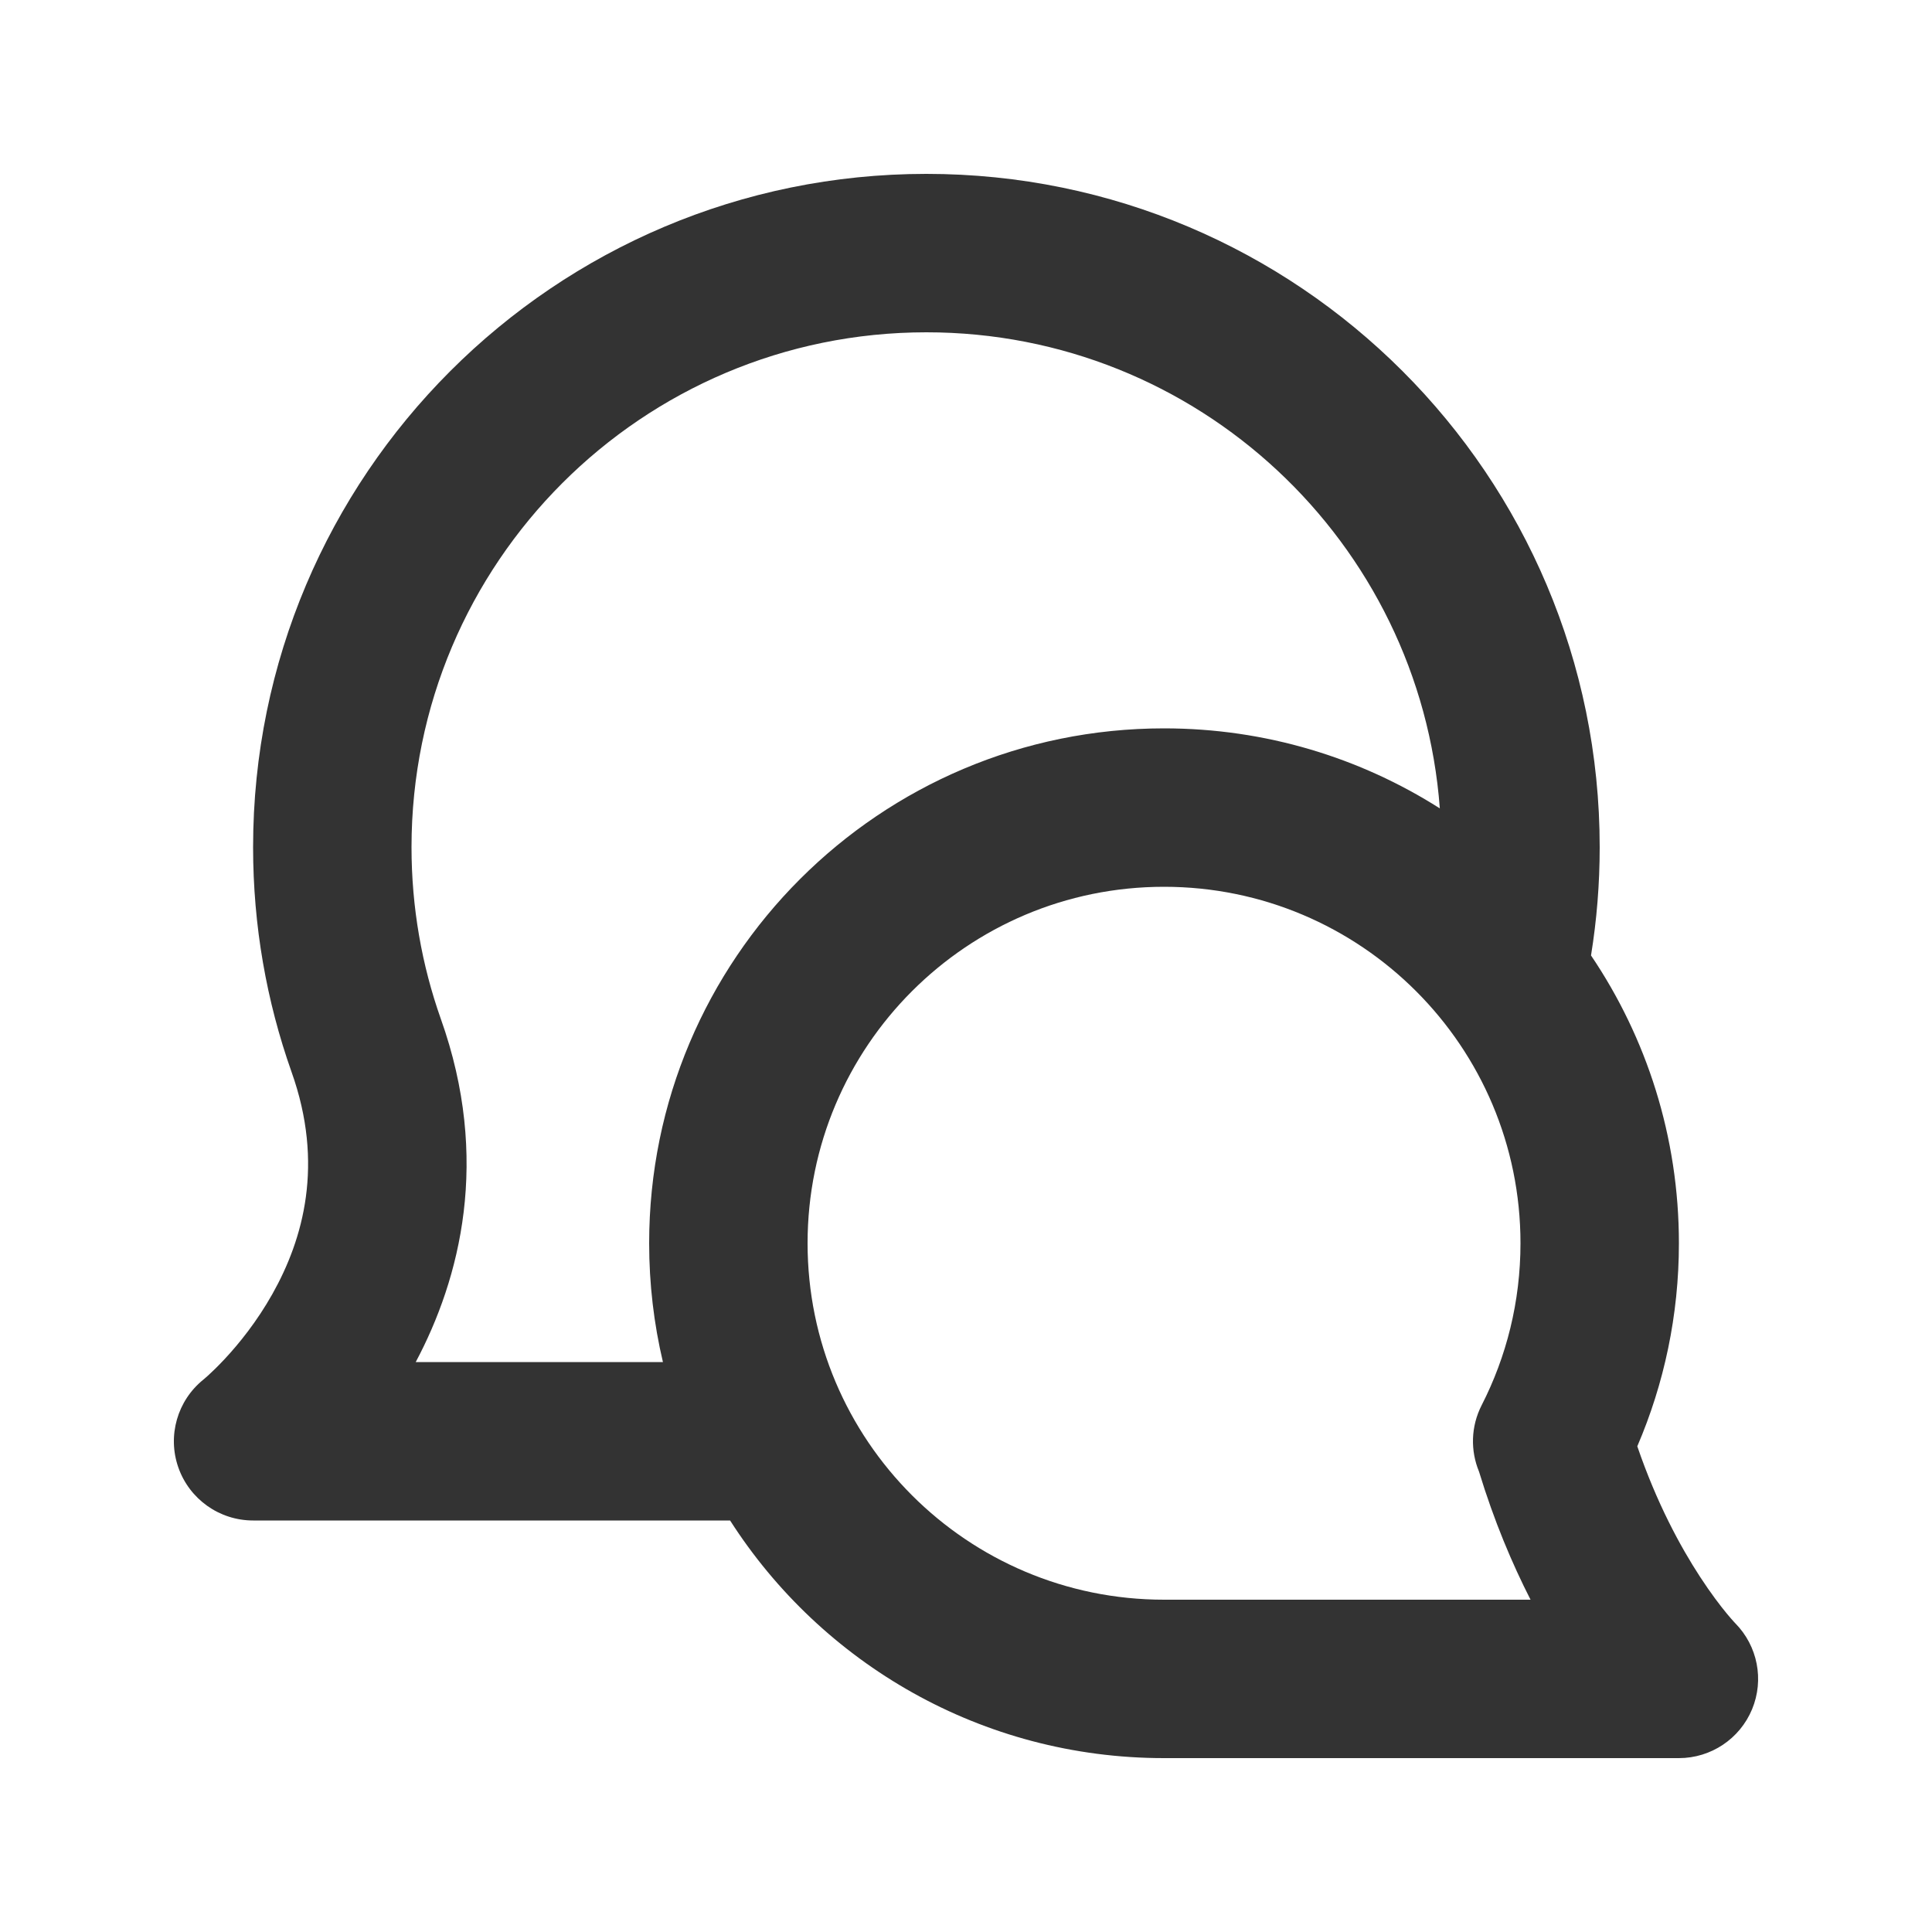 <svg width="100" height="100" viewBox="0 0 100 100" fill="none" xmlns="http://www.w3.org/2000/svg">
<path fill-rule="evenodd" clip-rule="evenodd" d="M13.1 43.85C13.1 24.603 28.703 9 47.95 9C67.197 9 82.8 24.603 82.8 43.85C82.8 45.755 82.647 47.627 82.351 49.454C85.223 53.706 86.9 58.832 86.9 64.35C86.9 68.076 86.133 71.631 84.746 74.86C85.757 77.817 86.986 80.068 87.986 81.603C88.556 82.479 89.05 83.12 89.382 83.522C89.548 83.722 89.673 83.863 89.746 83.943C89.783 83.983 89.807 84.008 89.816 84.018L89.812 84.014L89.807 84.009C89.811 84.013 89.814 84.016 89.818 84.02C90.975 85.193 91.319 86.945 90.688 88.469C90.053 90.001 88.558 91 86.9 91H60.25C50.815 91 42.525 86.097 37.789 78.7H13.1C11.357 78.7 9.804 77.597 9.229 75.951C8.657 74.312 9.179 72.492 10.531 71.405C10.536 71.401 10.547 71.392 10.564 71.377C10.604 71.344 10.676 71.281 10.775 71.192C10.973 71.011 11.274 70.724 11.635 70.337C12.362 69.557 13.293 68.413 14.102 66.972C15.693 64.141 16.794 60.261 15.088 55.477L15.084 55.466C13.798 51.828 13.1 47.916 13.1 43.85ZM10.543 71.396C10.543 71.395 10.544 71.394 10.545 71.393L10.543 71.395L10.543 71.396ZM34.313 70.5C33.847 68.526 33.6 66.467 33.6 64.35C33.6 49.632 45.532 37.7 60.25 37.7C65.502 37.7 70.399 39.219 74.525 41.842C73.499 28.061 61.993 17.2 47.95 17.2C33.232 17.2 21.3 29.132 21.3 43.85C21.3 46.971 21.835 49.957 22.814 52.729C25.409 60.011 23.814 66.185 21.518 70.5H34.313ZM89.805 84.007L89.806 84.008L89.807 84.009C89.806 84.008 89.806 84.008 89.805 84.007ZM89.801 84.003C89.803 84.004 89.804 84.006 89.805 84.007L89.803 84.005L89.801 84.003ZM76.553 76.168C76.11 75.097 76.122 73.847 76.69 72.734C77.974 70.223 78.7 67.377 78.7 64.35C78.7 54.16 70.44 45.9 60.25 45.9C50.06 45.9 41.8 54.16 41.8 64.35C41.8 74.54 50.06 82.8 60.25 82.8H79.221C78.277 80.953 77.337 78.741 76.553 76.168Z" fill="#333333"/>
</svg>
